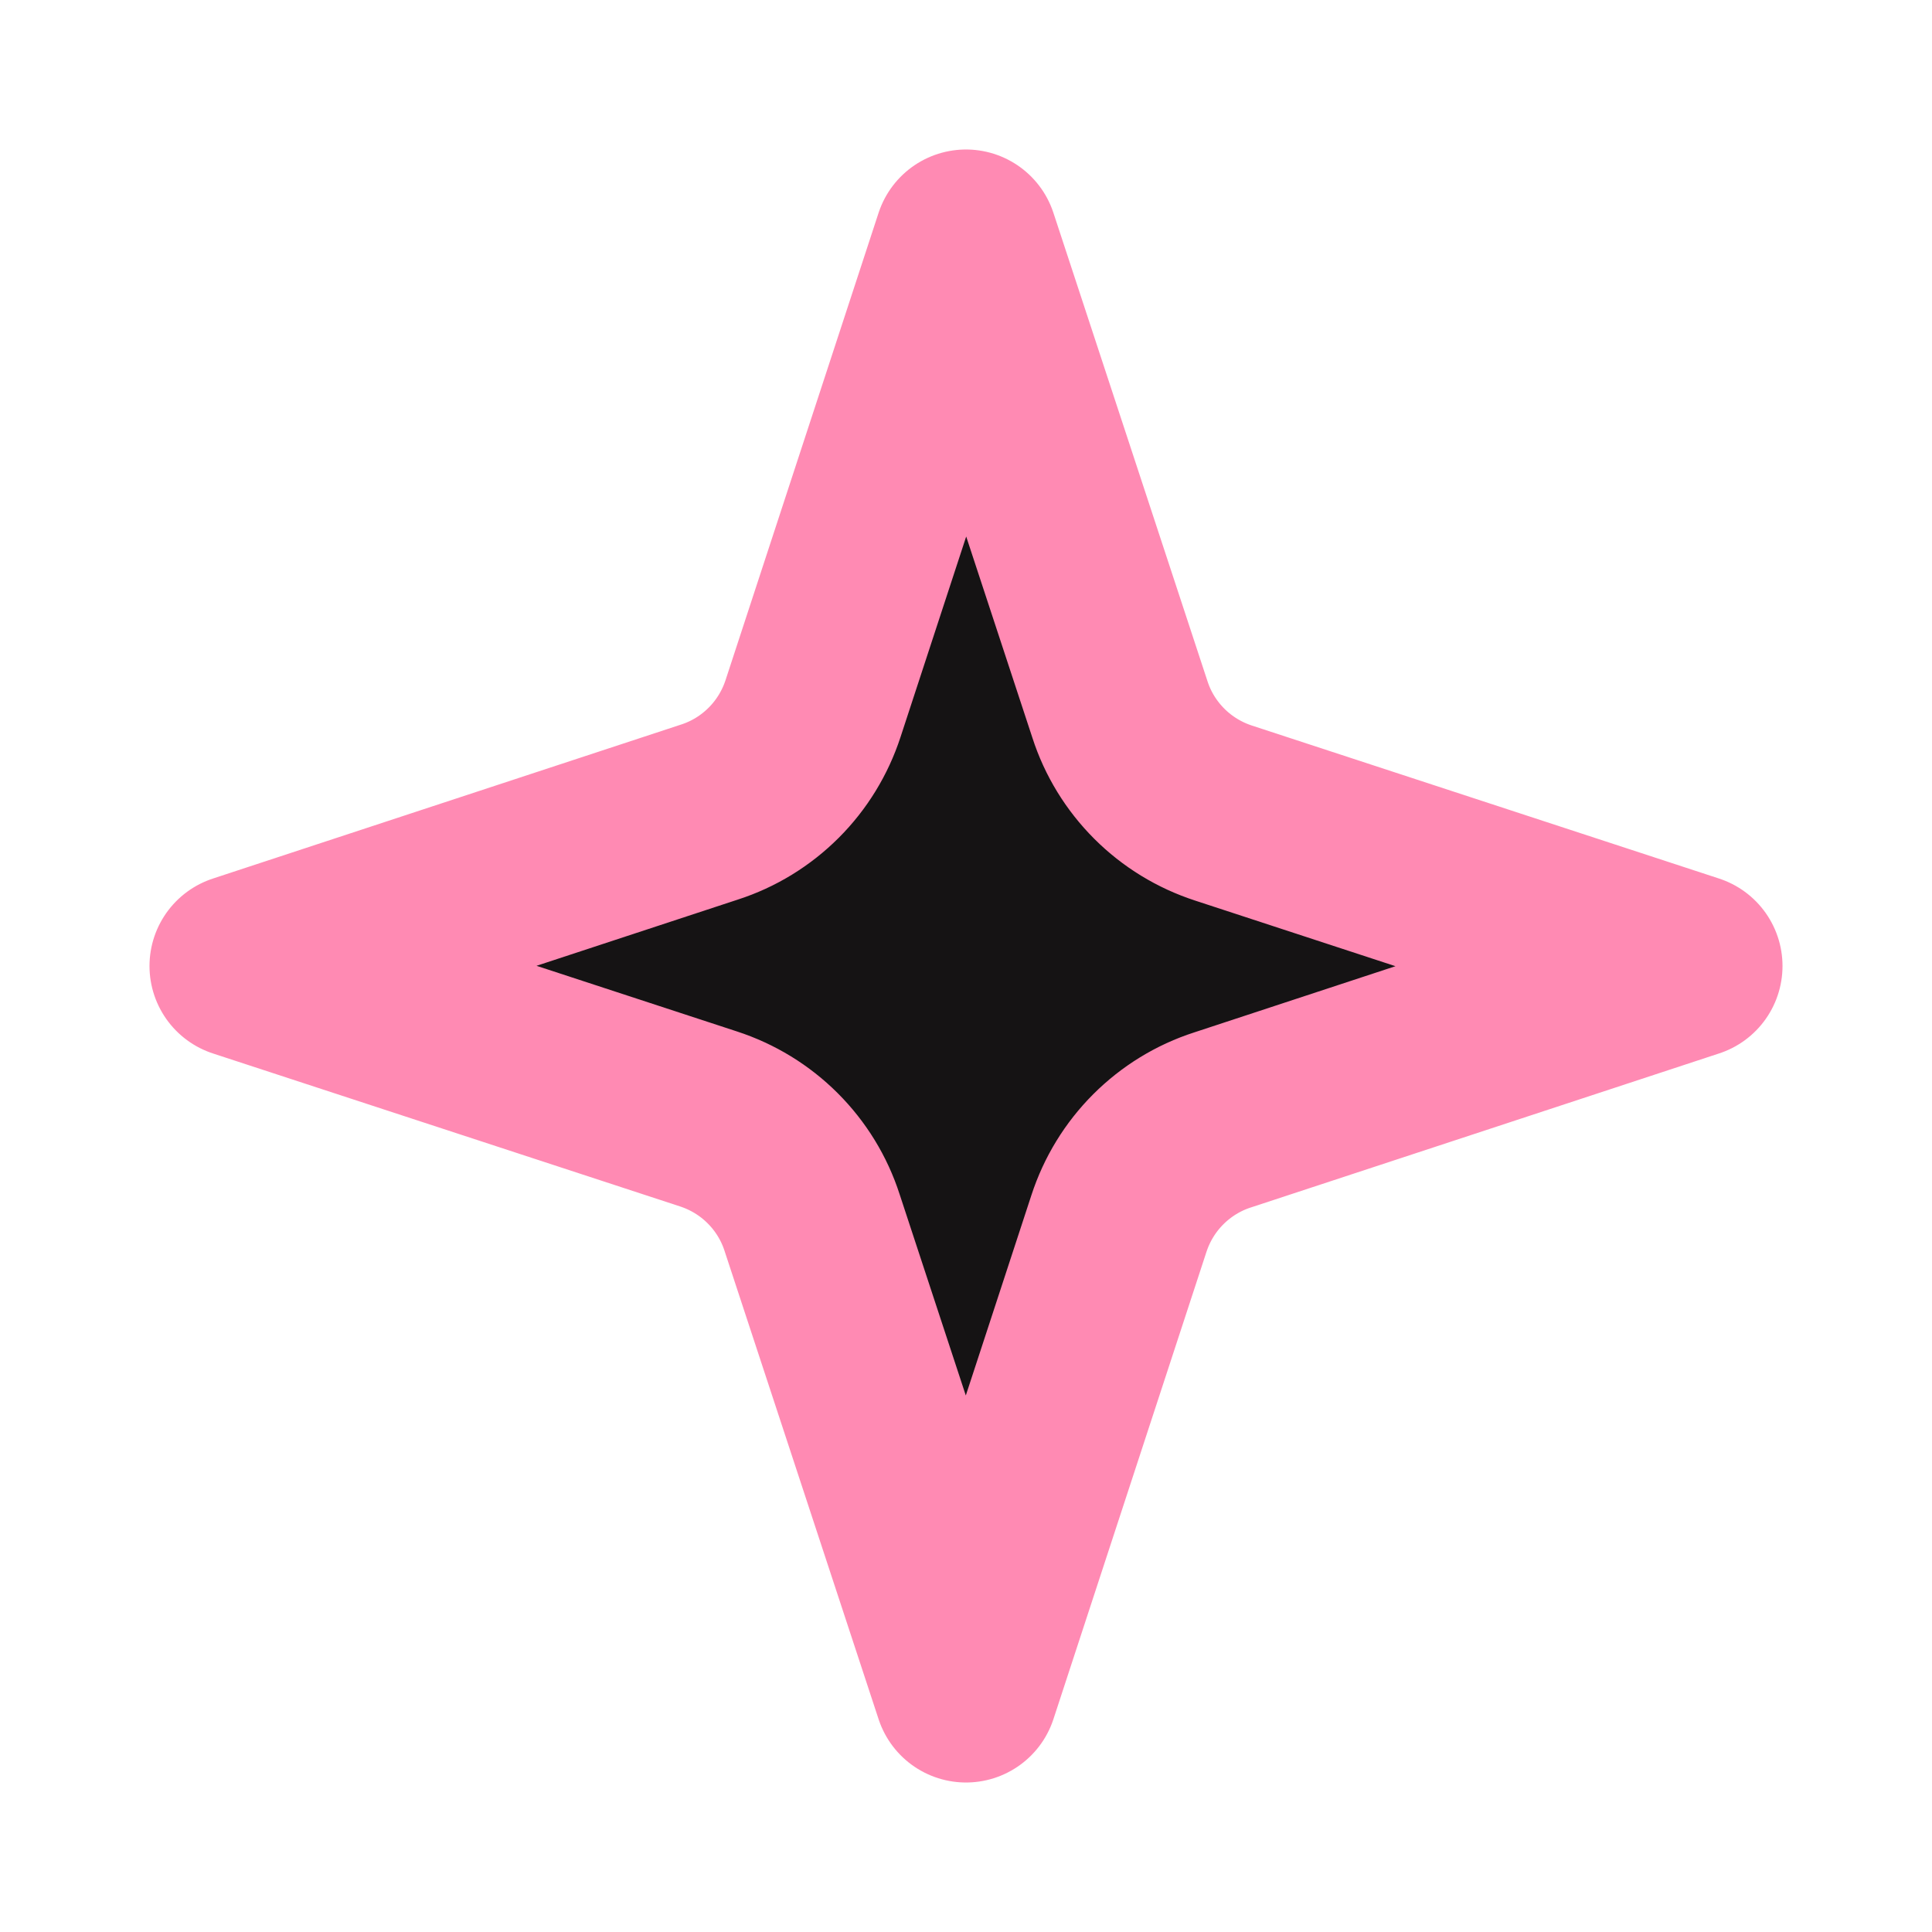 <svg width="21" height="21" viewBox="0 0 21 21" fill="none" xmlns="http://www.w3.org/2000/svg">
<path d="M10.5 2.625L8.838 7.7C8.752 7.964 8.606 8.203 8.41 8.399C8.214 8.595 7.975 8.742 7.711 8.827L2.625 10.5L7.7 12.162C7.964 12.248 8.203 12.394 8.399 12.59C8.595 12.786 8.742 13.025 8.827 13.289L10.5 18.375L12.162 13.3C12.248 13.036 12.394 12.797 12.59 12.601C12.786 12.405 13.025 12.258 13.289 12.173L18.375 10.5L13.3 8.838C13.036 8.752 12.797 8.606 12.601 8.41C12.405 8.214 12.258 7.975 12.173 7.711L10.5 2.625Z" fill="#151314" stroke="#FF8AB3" stroke-width="2" stroke-linecap="round" stroke-linejoin="round"/>
</svg>
